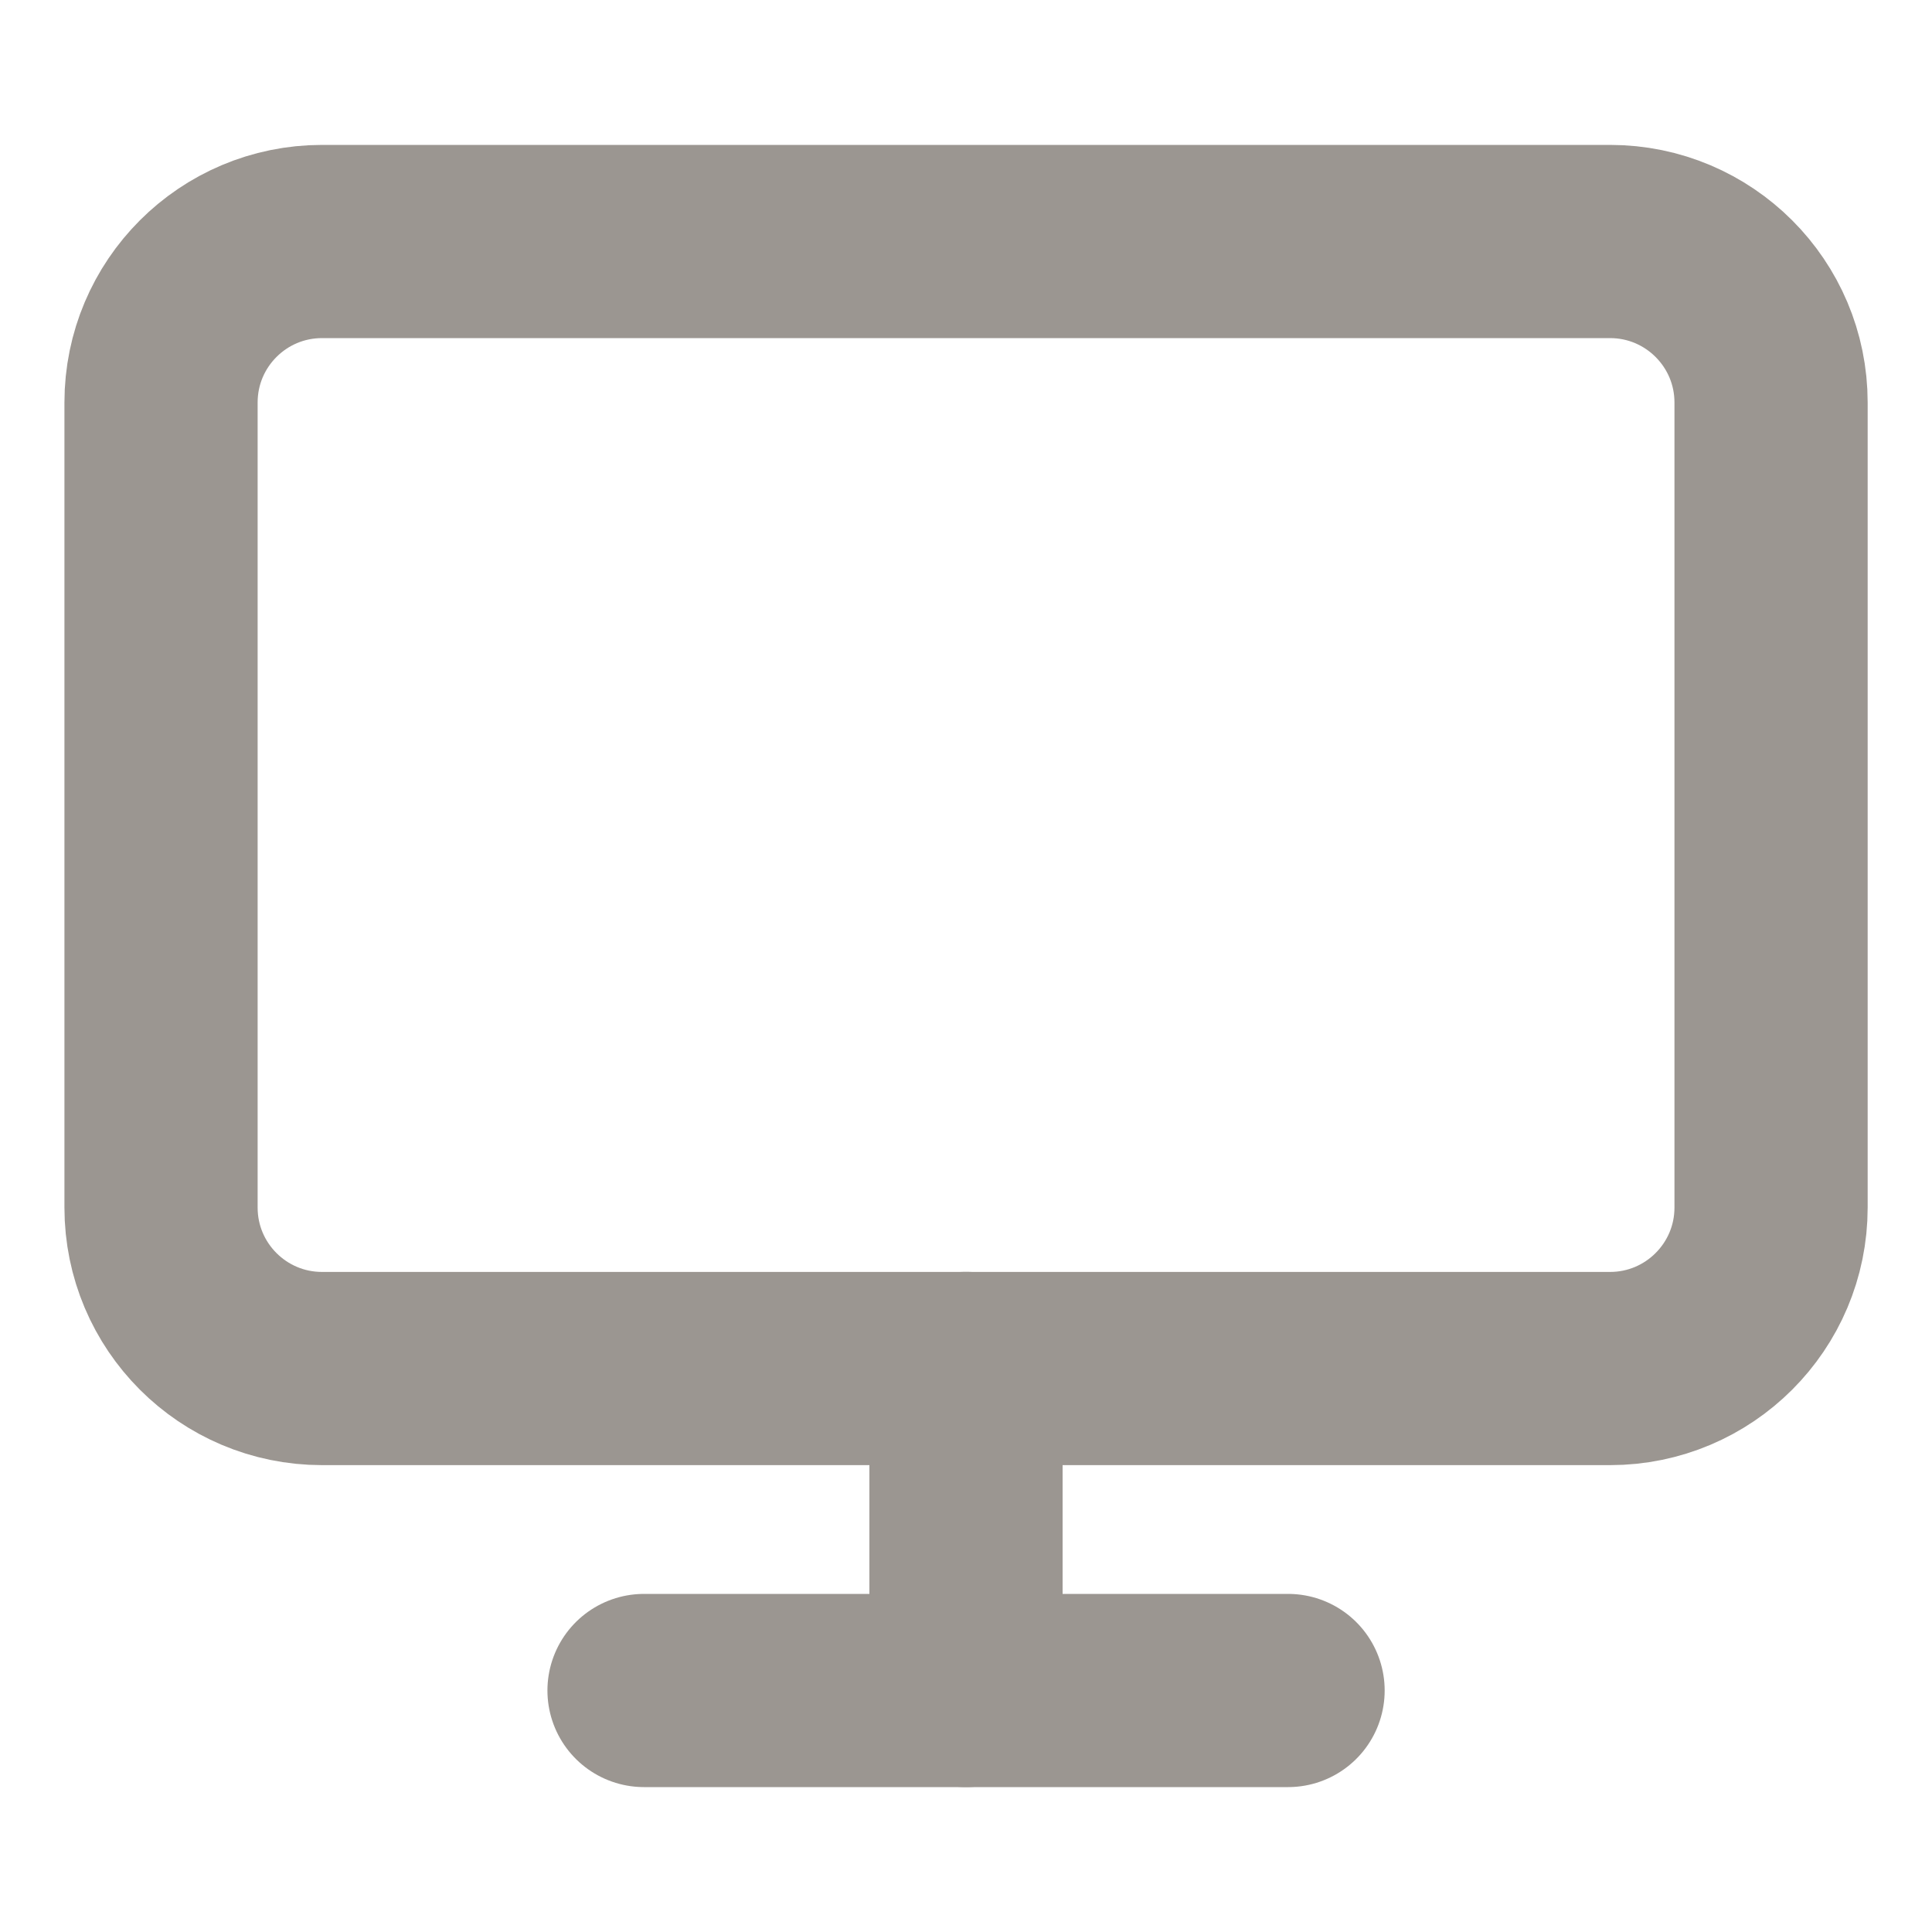 <svg width="20" height="20" viewBox="0 0 20 20" fill="none" xmlns="http://www.w3.org/2000/svg">
<path d="M16.667 2.5H3.334C2.413 2.5 1.667 3.246 1.667 4.167V12.5C1.667 13.421 2.413 14.167 3.334 14.167H16.667C17.587 14.167 18.334 13.421 18.334 12.5V4.167C18.334 3.246 17.587 2.5 16.667 2.5Z" stroke="#9B9691" stroke-width="2" stroke-linecap="round" stroke-linejoin="round"/>
<path d="M6.667 17.5H13.334" stroke="#9B9691" stroke-width="2" stroke-linecap="round" stroke-linejoin="round"/>
<path d="M10 14.166V17.5" stroke="#9B9691" stroke-width="2" stroke-linecap="round" stroke-linejoin="round"/>
</svg>
